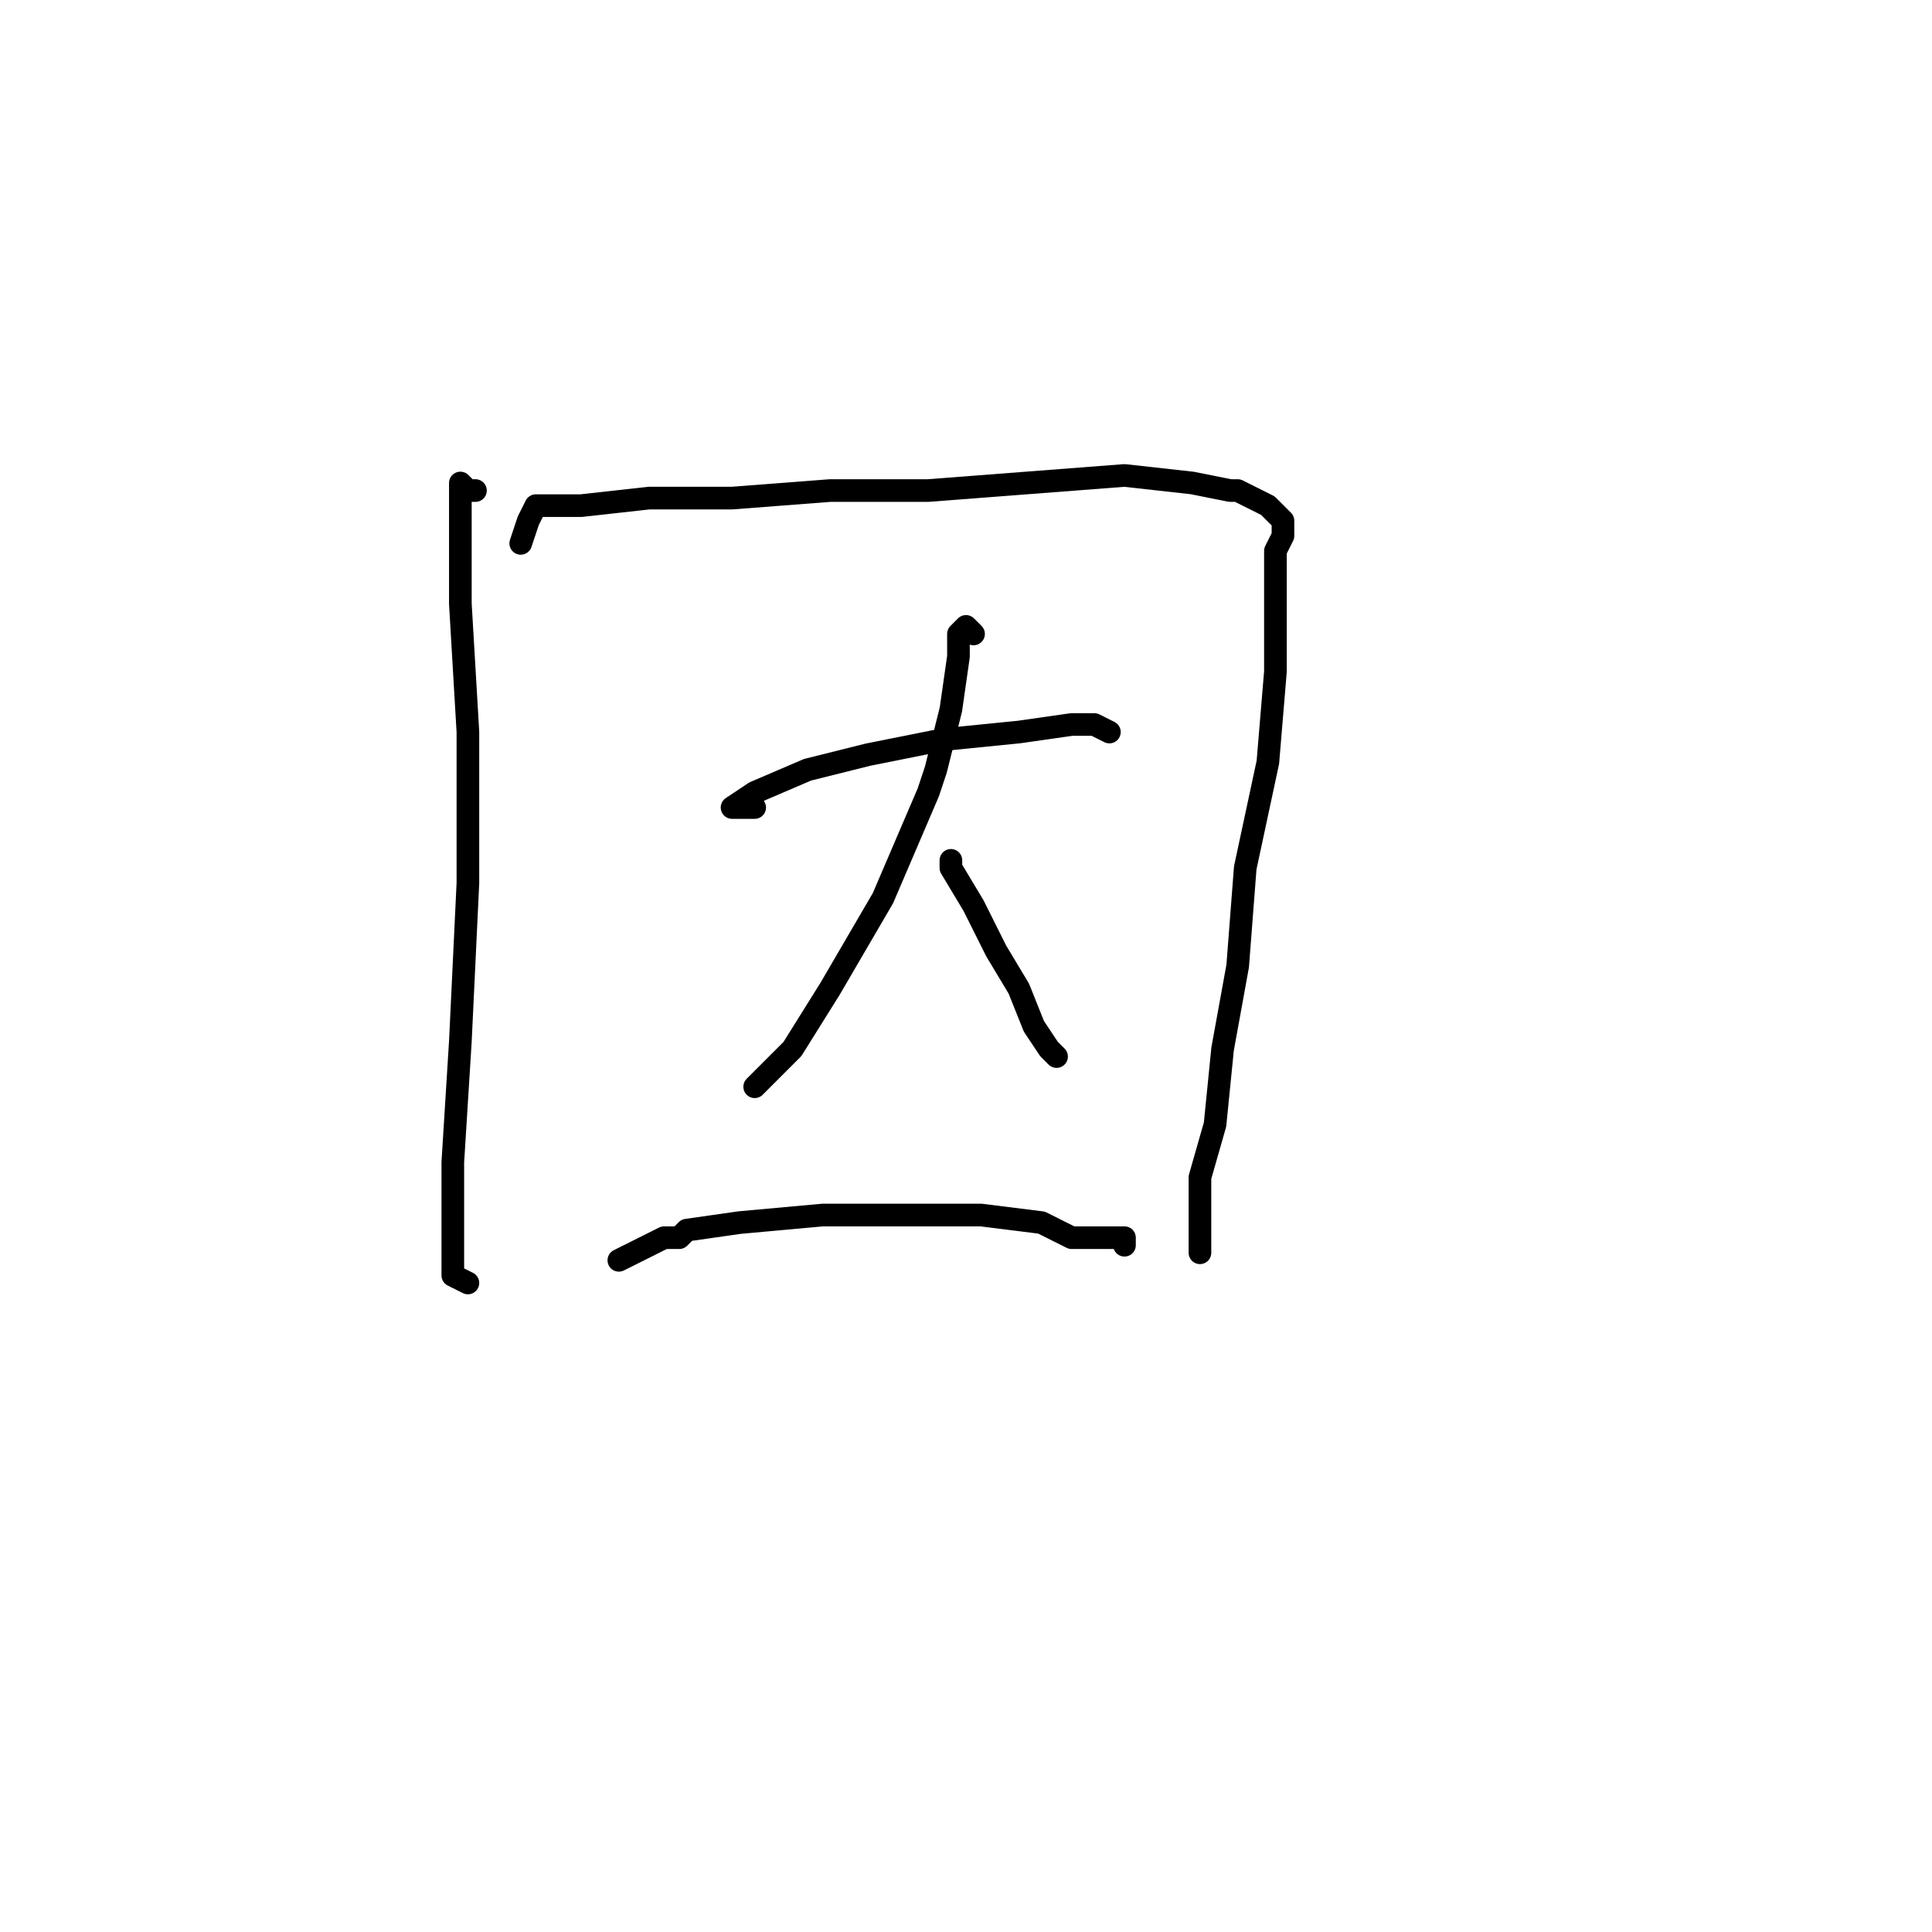 <?xml version="1.0" standalone="no"?>
    <svg width="256" height="256" xmlns="http://www.w3.org/2000/svg" version="1.1">
    <polyline stroke="black" stroke-width="3" stroke-linecap="round" fill="transparent" stroke-linejoin="round" points="63 65 62 65 61 64 61 65 61 69 61 77 61 80 62 97 62 117 61 138 60 154 60 164 60 169 62 170 62 170 " />
        <polyline stroke="black" stroke-width="3" stroke-linecap="round" fill="transparent" stroke-linejoin="round" points="69 72 70 69 71 67 73 67 77 67 86 66 97 66 110 65 123 65 136 64 149 63 158 64 163 65 164 65 168 67 169 68 170 69 170 70 170 71 169 73 169 76 169 81 169 87 169 89 168 101 165 115 164 128 162 139 161 149 159 156 159 162 159 165 159 166 159 166 " />
        <polyline stroke="black" stroke-width="3" stroke-linecap="round" fill="transparent" stroke-linejoin="round" points="100 107 99 107 97 107 100 105 107 102 115 100 125 98 135 97 142 96 145 96 147 97 147 97 " />
        <polyline stroke="black" stroke-width="3" stroke-linecap="round" fill="transparent" stroke-linejoin="round" points="129 84 128 83 127 84 127 87 126 94 124 102 123 105 117 119 110 131 105 139 101 143 100 144 100 144 " />
        <polyline stroke="black" stroke-width="3" stroke-linecap="round" fill="transparent" stroke-linejoin="round" points="126 115 126 114 126 115 129 120 132 126 135 131 137 136 139 139 140 140 140 140 " />
        <polyline stroke="black" stroke-width="3" stroke-linecap="round" fill="transparent" stroke-linejoin="round" points="82 167 84 166 88 164 90 164 91 163 98 162 109 161 120 161 130 161 138 162 142 164 146 164 148 164 149 164 149 165 149 165 " />
        </svg>